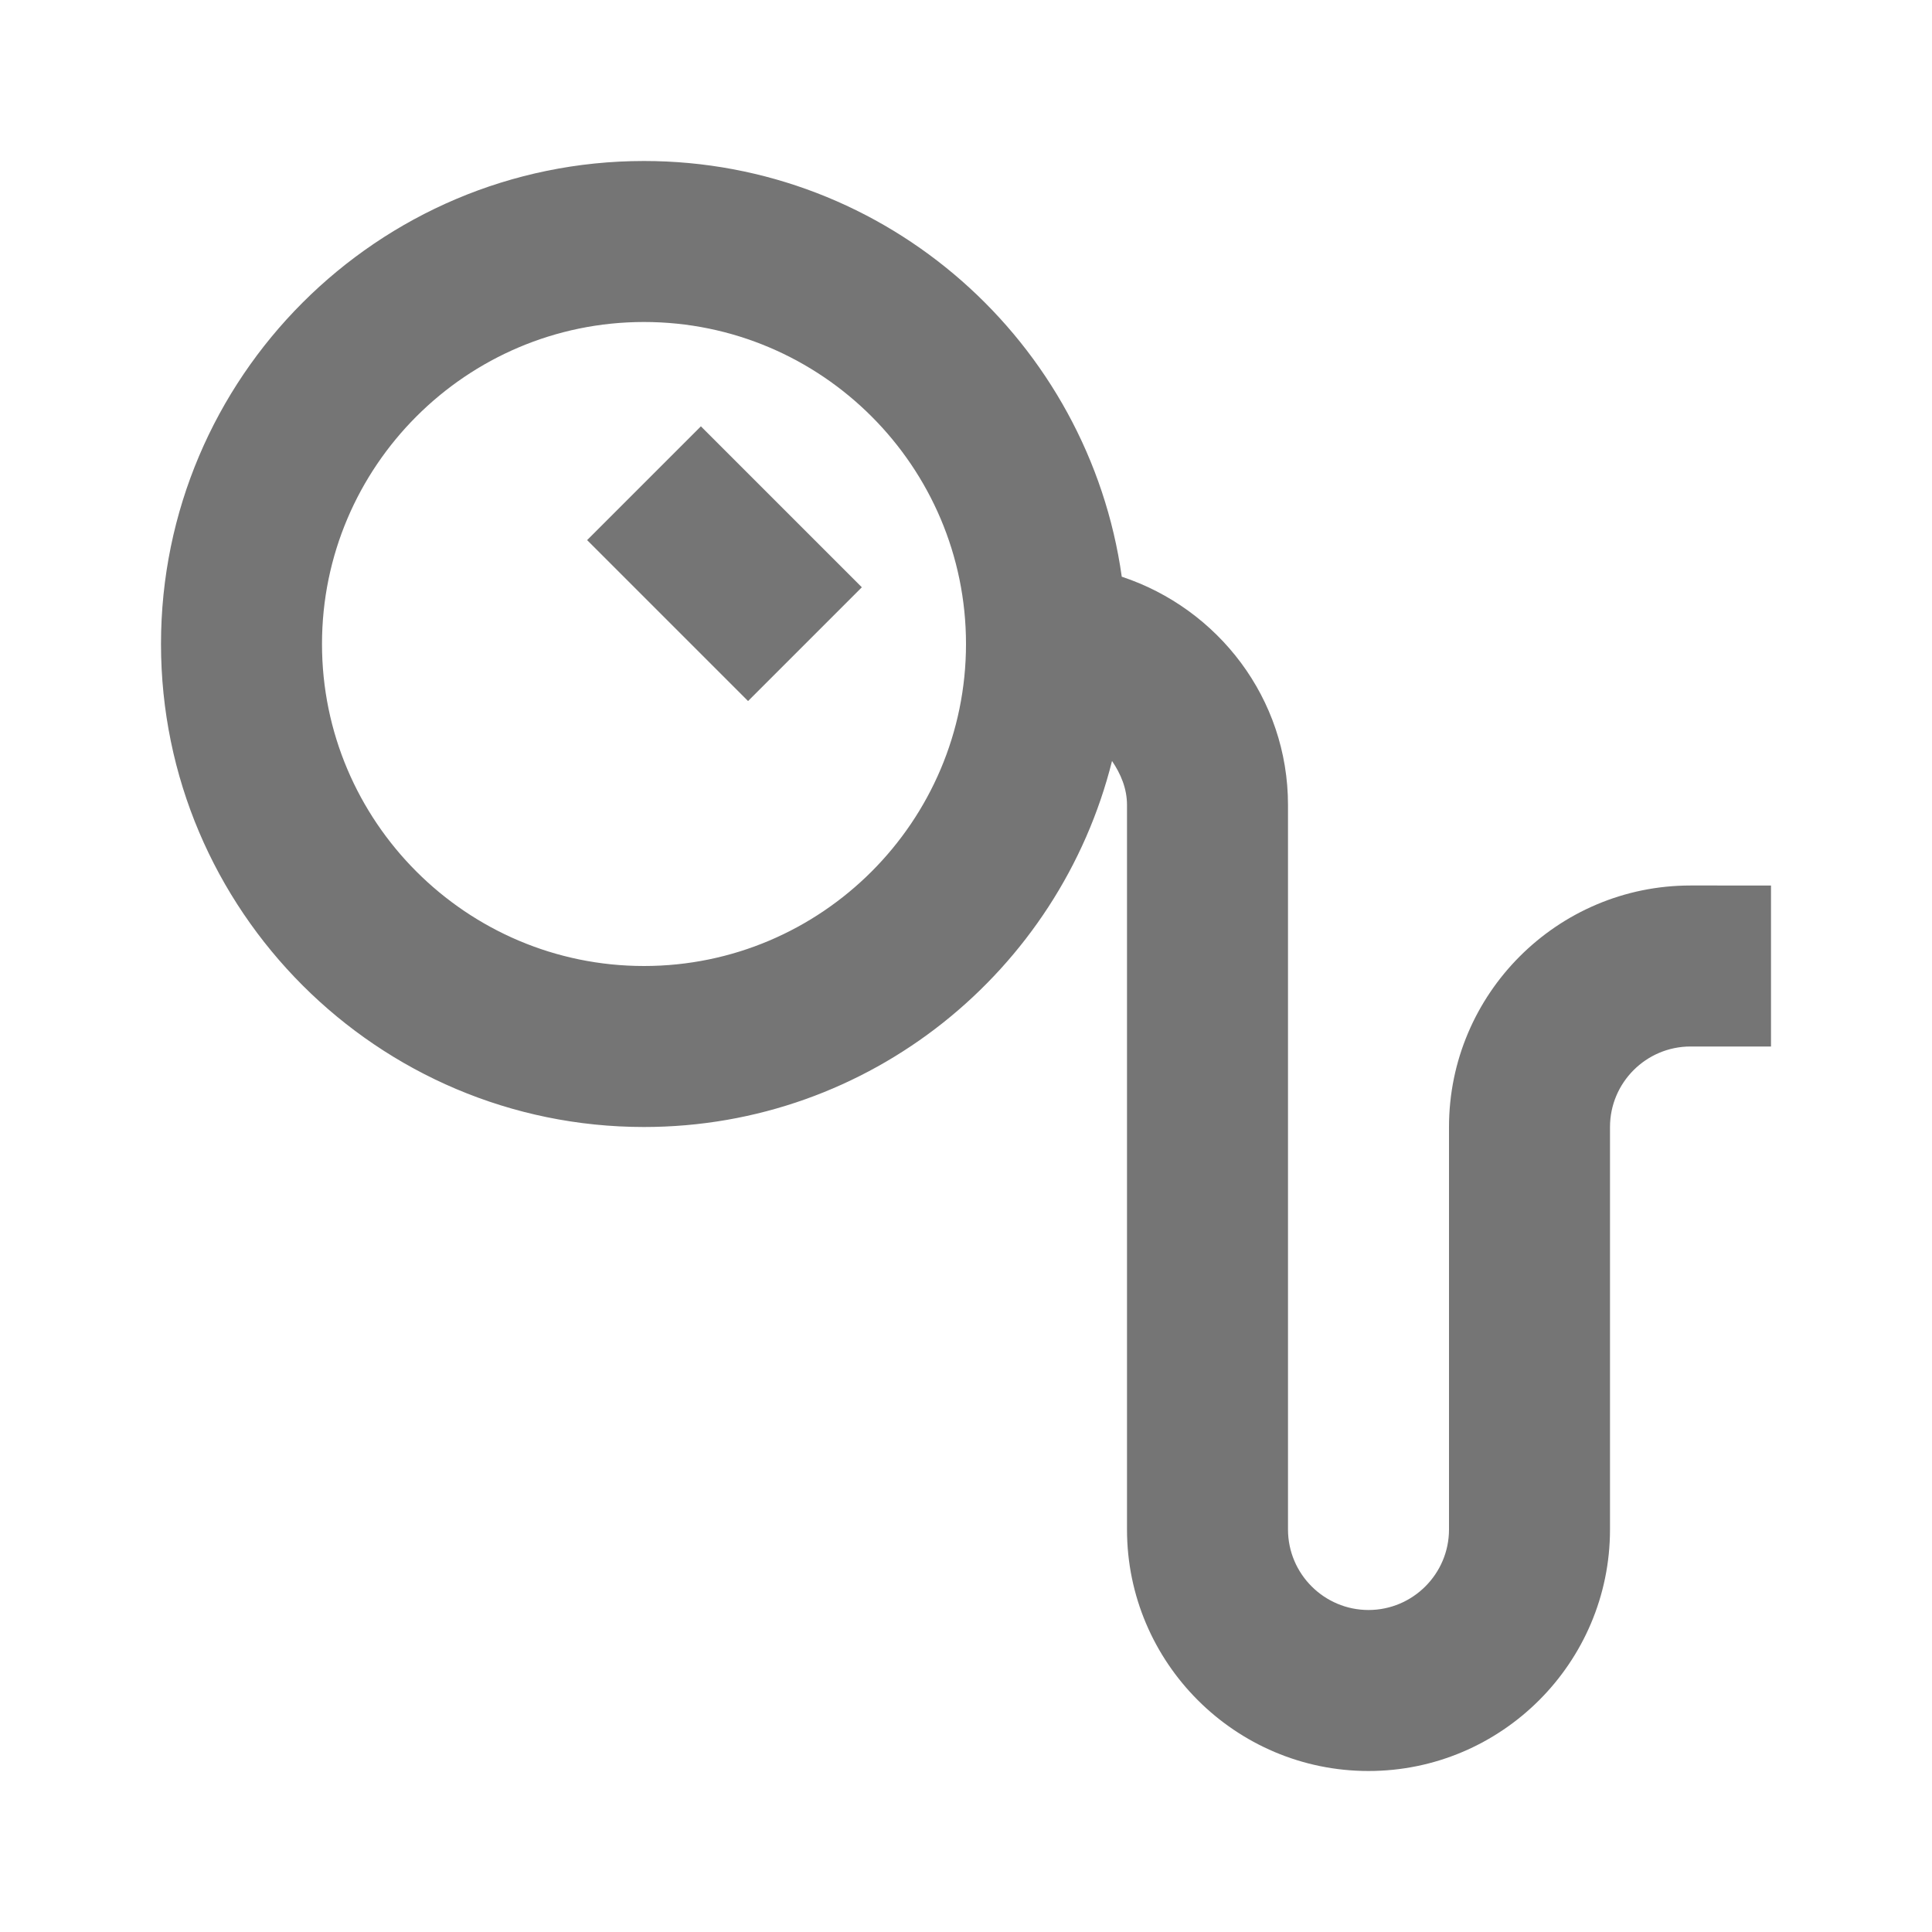 <?xml version="1.0" encoding="iso-8859-1"?>
<!-- Generator: Adobe Illustrator 16.0.0, SVG Export Plug-In . SVG Version: 6.00 Build 0)  -->
<!DOCTYPE svg PUBLIC "-//W3C//DTD SVG 1.1//EN" "http://www.w3.org/Graphics/SVG/1.1/DTD/svg11.dtd">
<svg version="1.1" xmlns="http://www.w3.org/2000/svg" xmlns:xlink="http://www.w3.org/1999/xlink" x="0px" y="0px" width="24px"
	 height="24px" viewBox="0 0 24 24" style="enable-background:new 0 0 24 24;" xml:space="preserve">
<g id="Frame_-_24px">
	<rect x="0.002" y="0.002" style="fill:none;" width="24" height="24.002"/>
</g>
<g id="Line_Icons">
	<g>
		<path style="fill:#757575;" d="M21,11c-1.654,0-3,1.346-3,3v5c0,0.551-0.449,1-1,1s-1-0.449-1-1v-9c0-1.326-0.87-2.44-2.065-2.836
			C13.525,4.251,11.024,2,8,2C4.691,2,2,4.691,2,8c0,3.309,2.691,6,6,6c2.807,0,5.162-1.939,5.814-4.547
			C13.922,9.613,14,9.794,14,10v9c0,1.654,1.346,3,3,3s3-1.346,3-3v-5c0-0.551,0.449-1,1-1h1v-2H21z M8,12c-2.205,0-4-1.795-4-4
			s1.795-4,4-4s4,1.795,4,4S10.205,12,8,12z"/>
		
			<rect x="7.586" y="6" transform="matrix(-0.707 -0.707 0.707 -0.707 10.414 18.314)" style="fill:#757575;" width="2.828" height="1.999"/>
	</g>
</g>
</svg>
